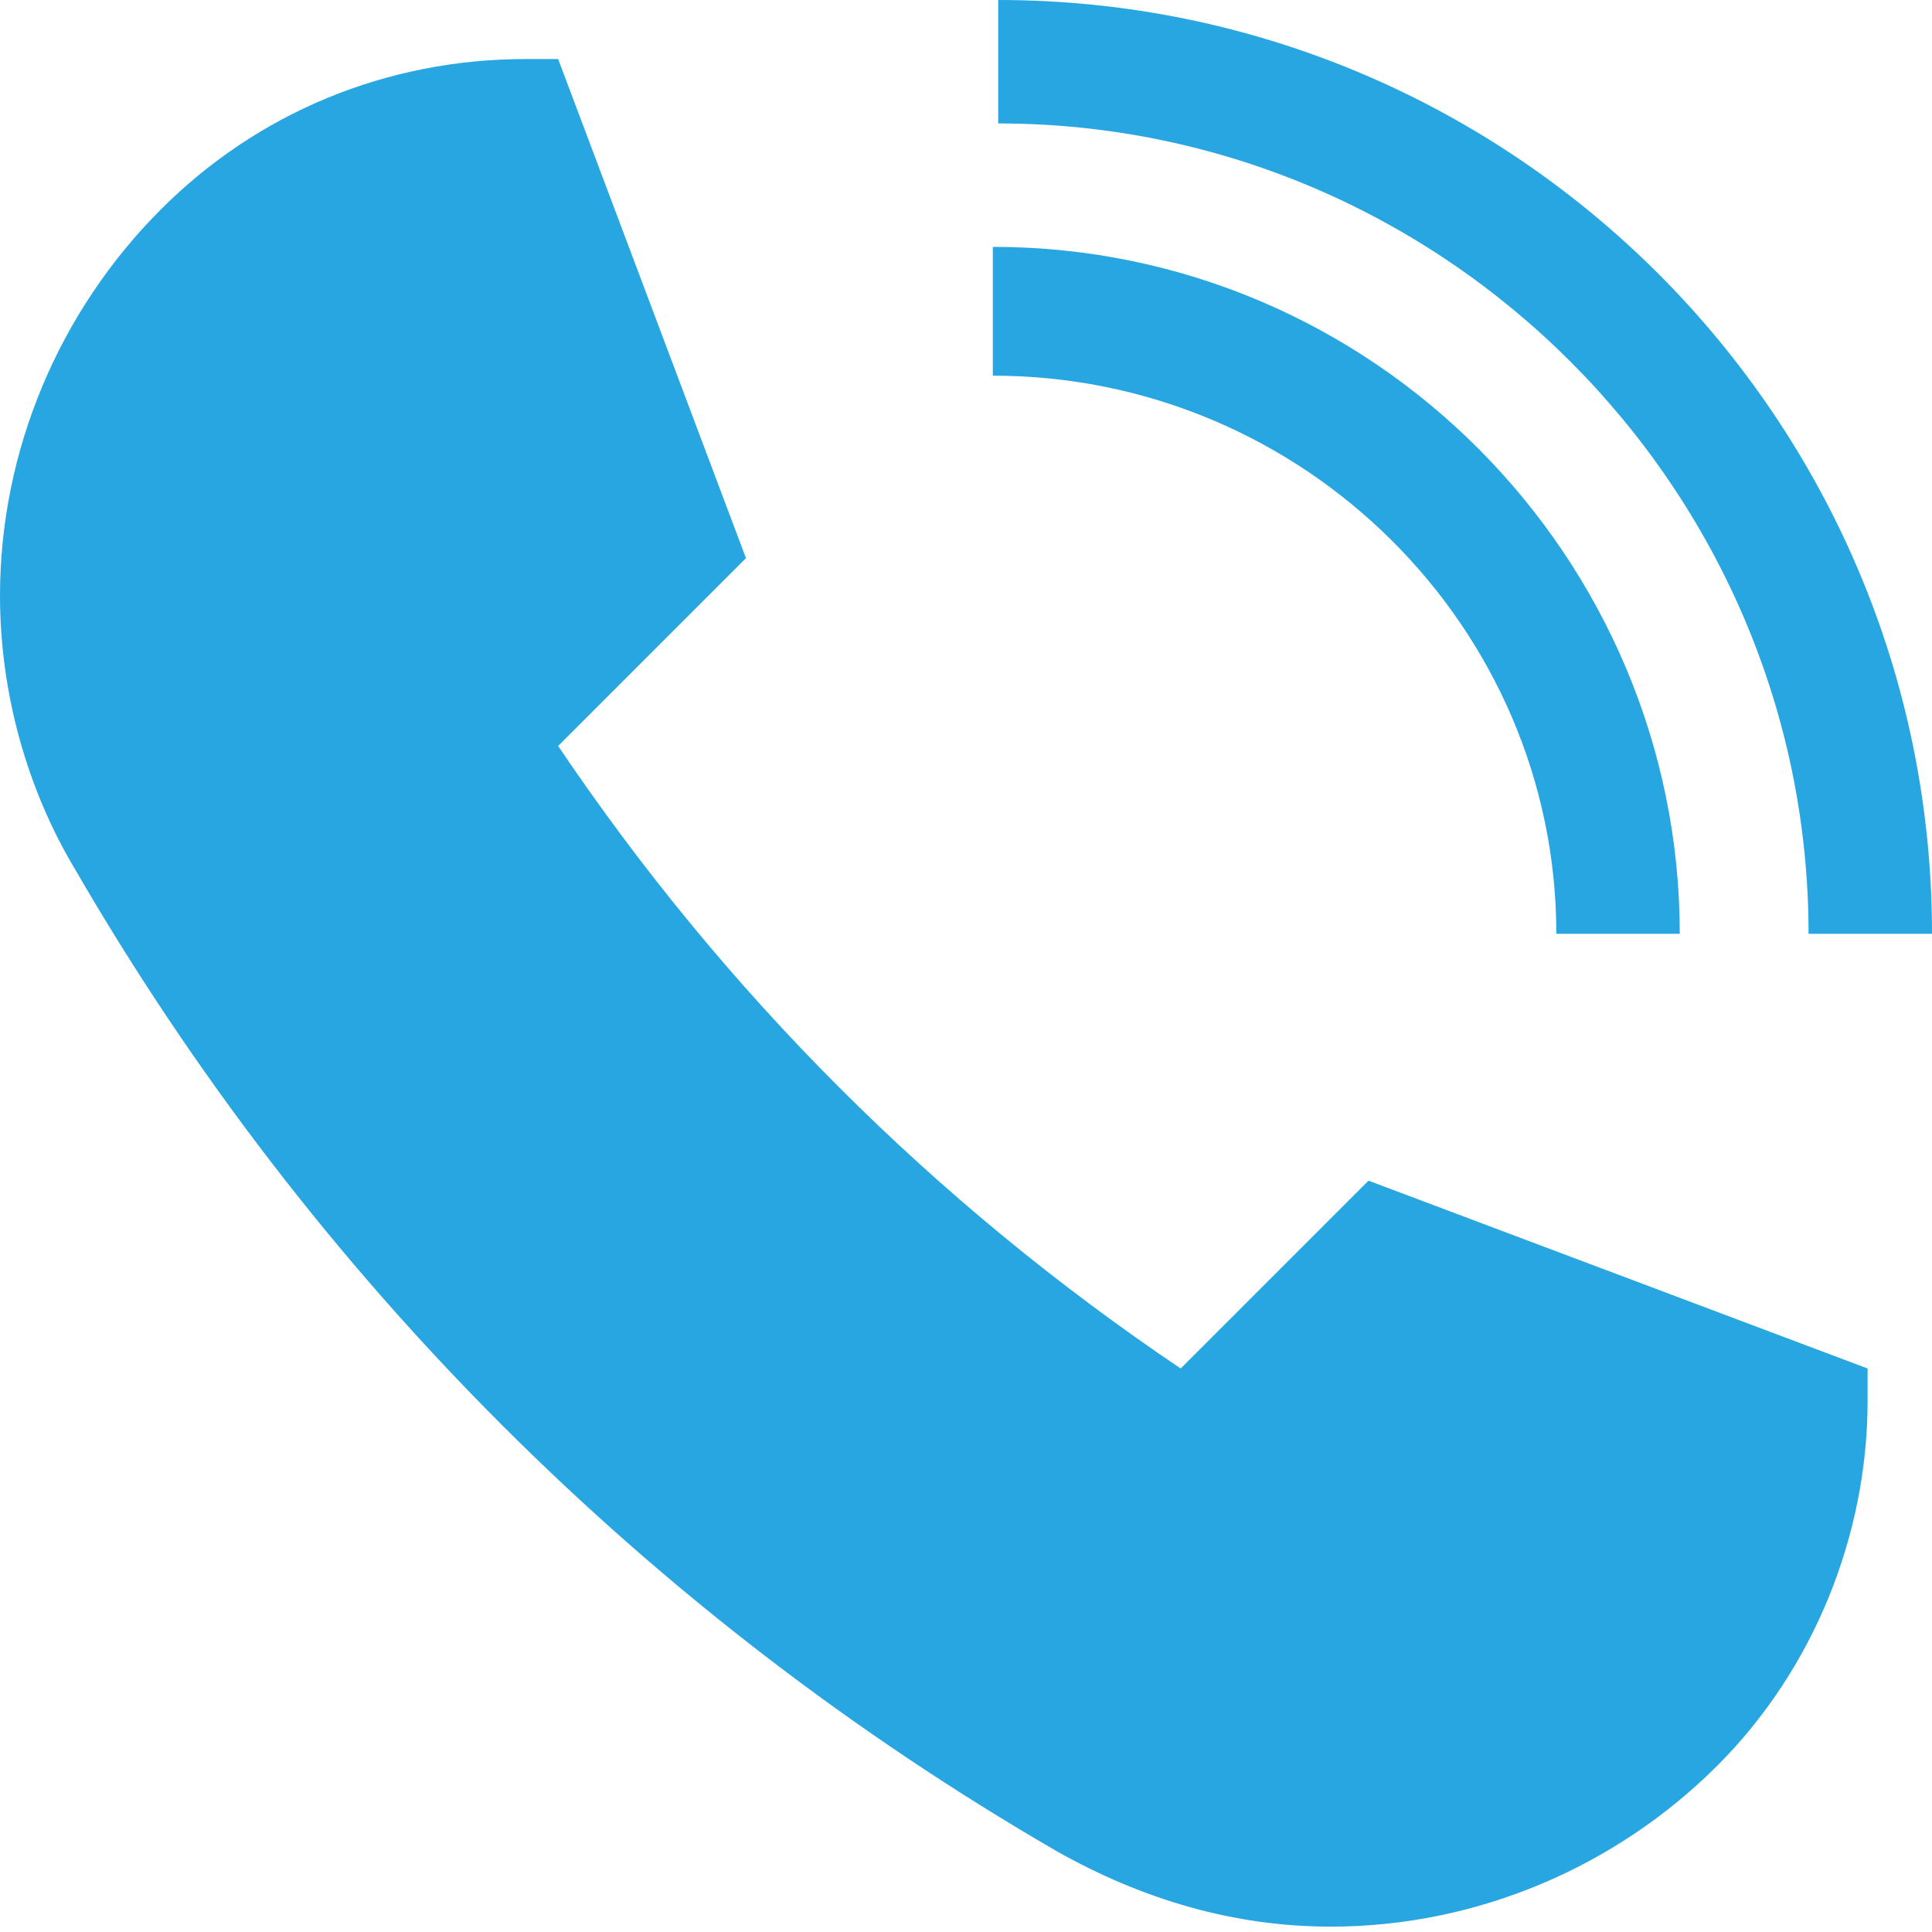 <?xml version="1.0" encoding="utf-8"?>
<!-- Generator: Adobe Illustrator 22.1.0, SVG Export Plug-In . SVG Version: 6.00 Build 0)  -->
<svg version="1.1" id="Слой_1" xmlns="http://www.w3.org/2000/svg" xmlns:xlink="http://www.w3.org/1999/xlink" x="0px" y="0px"
	 viewBox="0 0 36 36" style="enable-background:new 0 0 36 36;" xml:space="preserve">
<style type="text/css">
	.st0{fill:#27A6E1;}
</style>
<g id="ic_x5F_arrowBack_x0D__2">
</g>
<g id="ic_x5F_arrowDropDown_x0D_">
</g>
<g id="ic_x5F_mail">
	<g id="XMLID_1519_">
		<g>
			<g id="XMLID_28_">
				<path class="st0" d="M29,17.4h2.3c0-7-5.7-12.8-12.8-12.8V7C24.3,7,29,11.7,29,17.4z"/>
			</g>
			<g id="XMLID_27_">
				<path class="st0" d="M34.8,25.5l-9.3-3.5l-3.5,3.5c-4.6-3.1-8.5-7-11.6-11.6l3.5-3.5l-3.5-9.3H9.8c-2.6,0-5,1-6.8,2.8l0,0
					c-1.9,1.9-3,4.5-3,7.2l0,0c0,1.8,0.5,3.6,1.4,5.1c4.4,7.6,10.7,13.9,18.3,18.3c1.6,0.9,3.3,1.4,5.1,1.4c2.7,0,5.3-1.1,7.2-3l0,0
					c1.8-1.8,2.8-4.3,2.8-6.8V25.5z"/>
			</g>
			<g id="XMLID_26_">
				<path class="st0" d="M18.6,0v2.3c8.3,0,15.1,6.8,15.1,15.1H36C36,7.8,28.2,0,18.6,0z"/>
			</g>
		</g>
	</g>
</g>
</svg>
